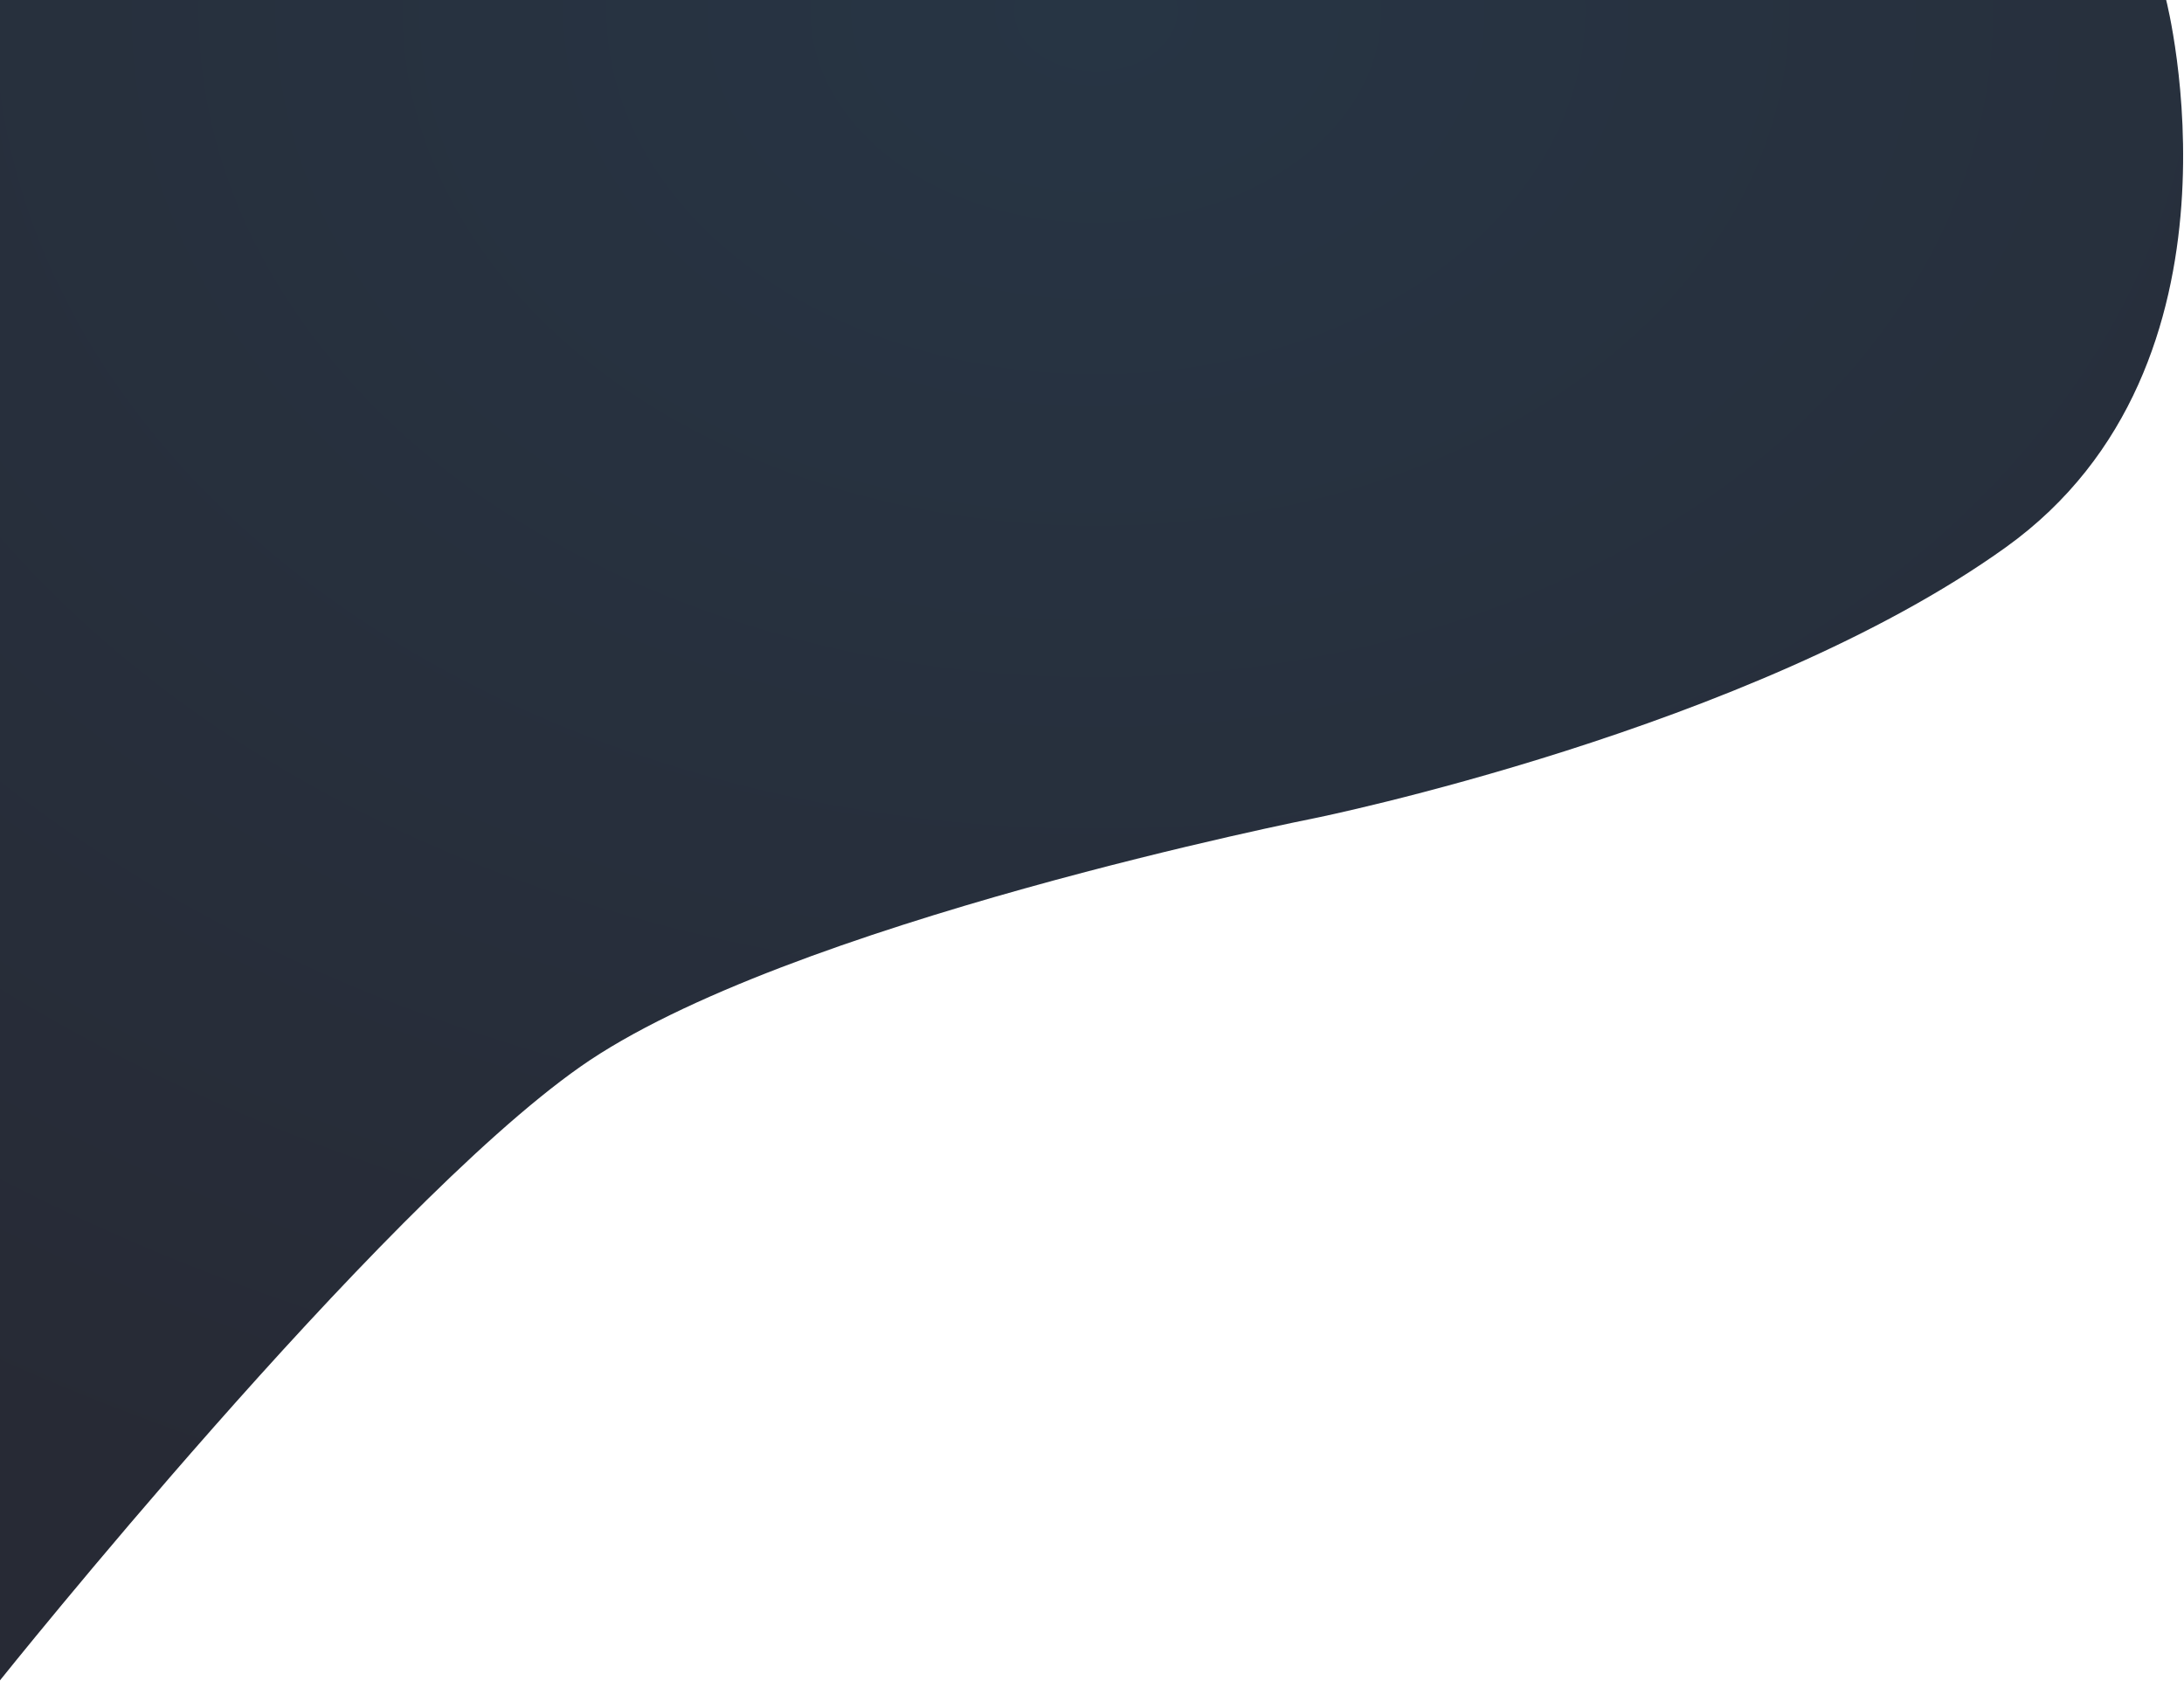 <?xml version="1.0" encoding="UTF-8" standalone="no"?><!DOCTYPE svg PUBLIC "-//W3C//DTD SVG 1.1//EN" "http://www.w3.org/Graphics/SVG/1.1/DTD/svg11.dtd"><svg width="100%" height="100%" viewBox="0 0 3488 2684" version="1.1" xmlns="http://www.w3.org/2000/svg" xmlns:xlink="http://www.w3.org/1999/xlink" xml:space="preserve" xmlns:serif="http://www.serif.com/" style="fill-rule:evenodd;clip-rule:evenodd;stroke-linejoin:round;stroke-miterlimit:2;"><path id="Path-8" serif:id="Path 8" d="M0,2683.33l0,-2683.33l3459.52,0c-0,0 150.029,582.567 -255.934,873.85c-405.966,291.283 -1103.16,432.508 -1103.16,432.508c-0,0 -847.229,167.709 -1173.77,397.205c-326.533,229.495 -926.654,979.77 -926.654,979.77Z" style="fill:url(#_Radial1);"/><defs><radialGradient id="_Radial1" cx="0" cy="0" r="1" gradientUnits="userSpaceOnUse" gradientTransform="matrix(-1.01306e-12,2646.07,-3451.39,-1.32139e-12,1750,0)"><stop offset="0" style="stop-color:#0f1f30;stop-opacity:0.9"/><stop offset="1" style="stop-color:#0f131f;stop-opacity:0.9"/></radialGradient></defs></svg>
